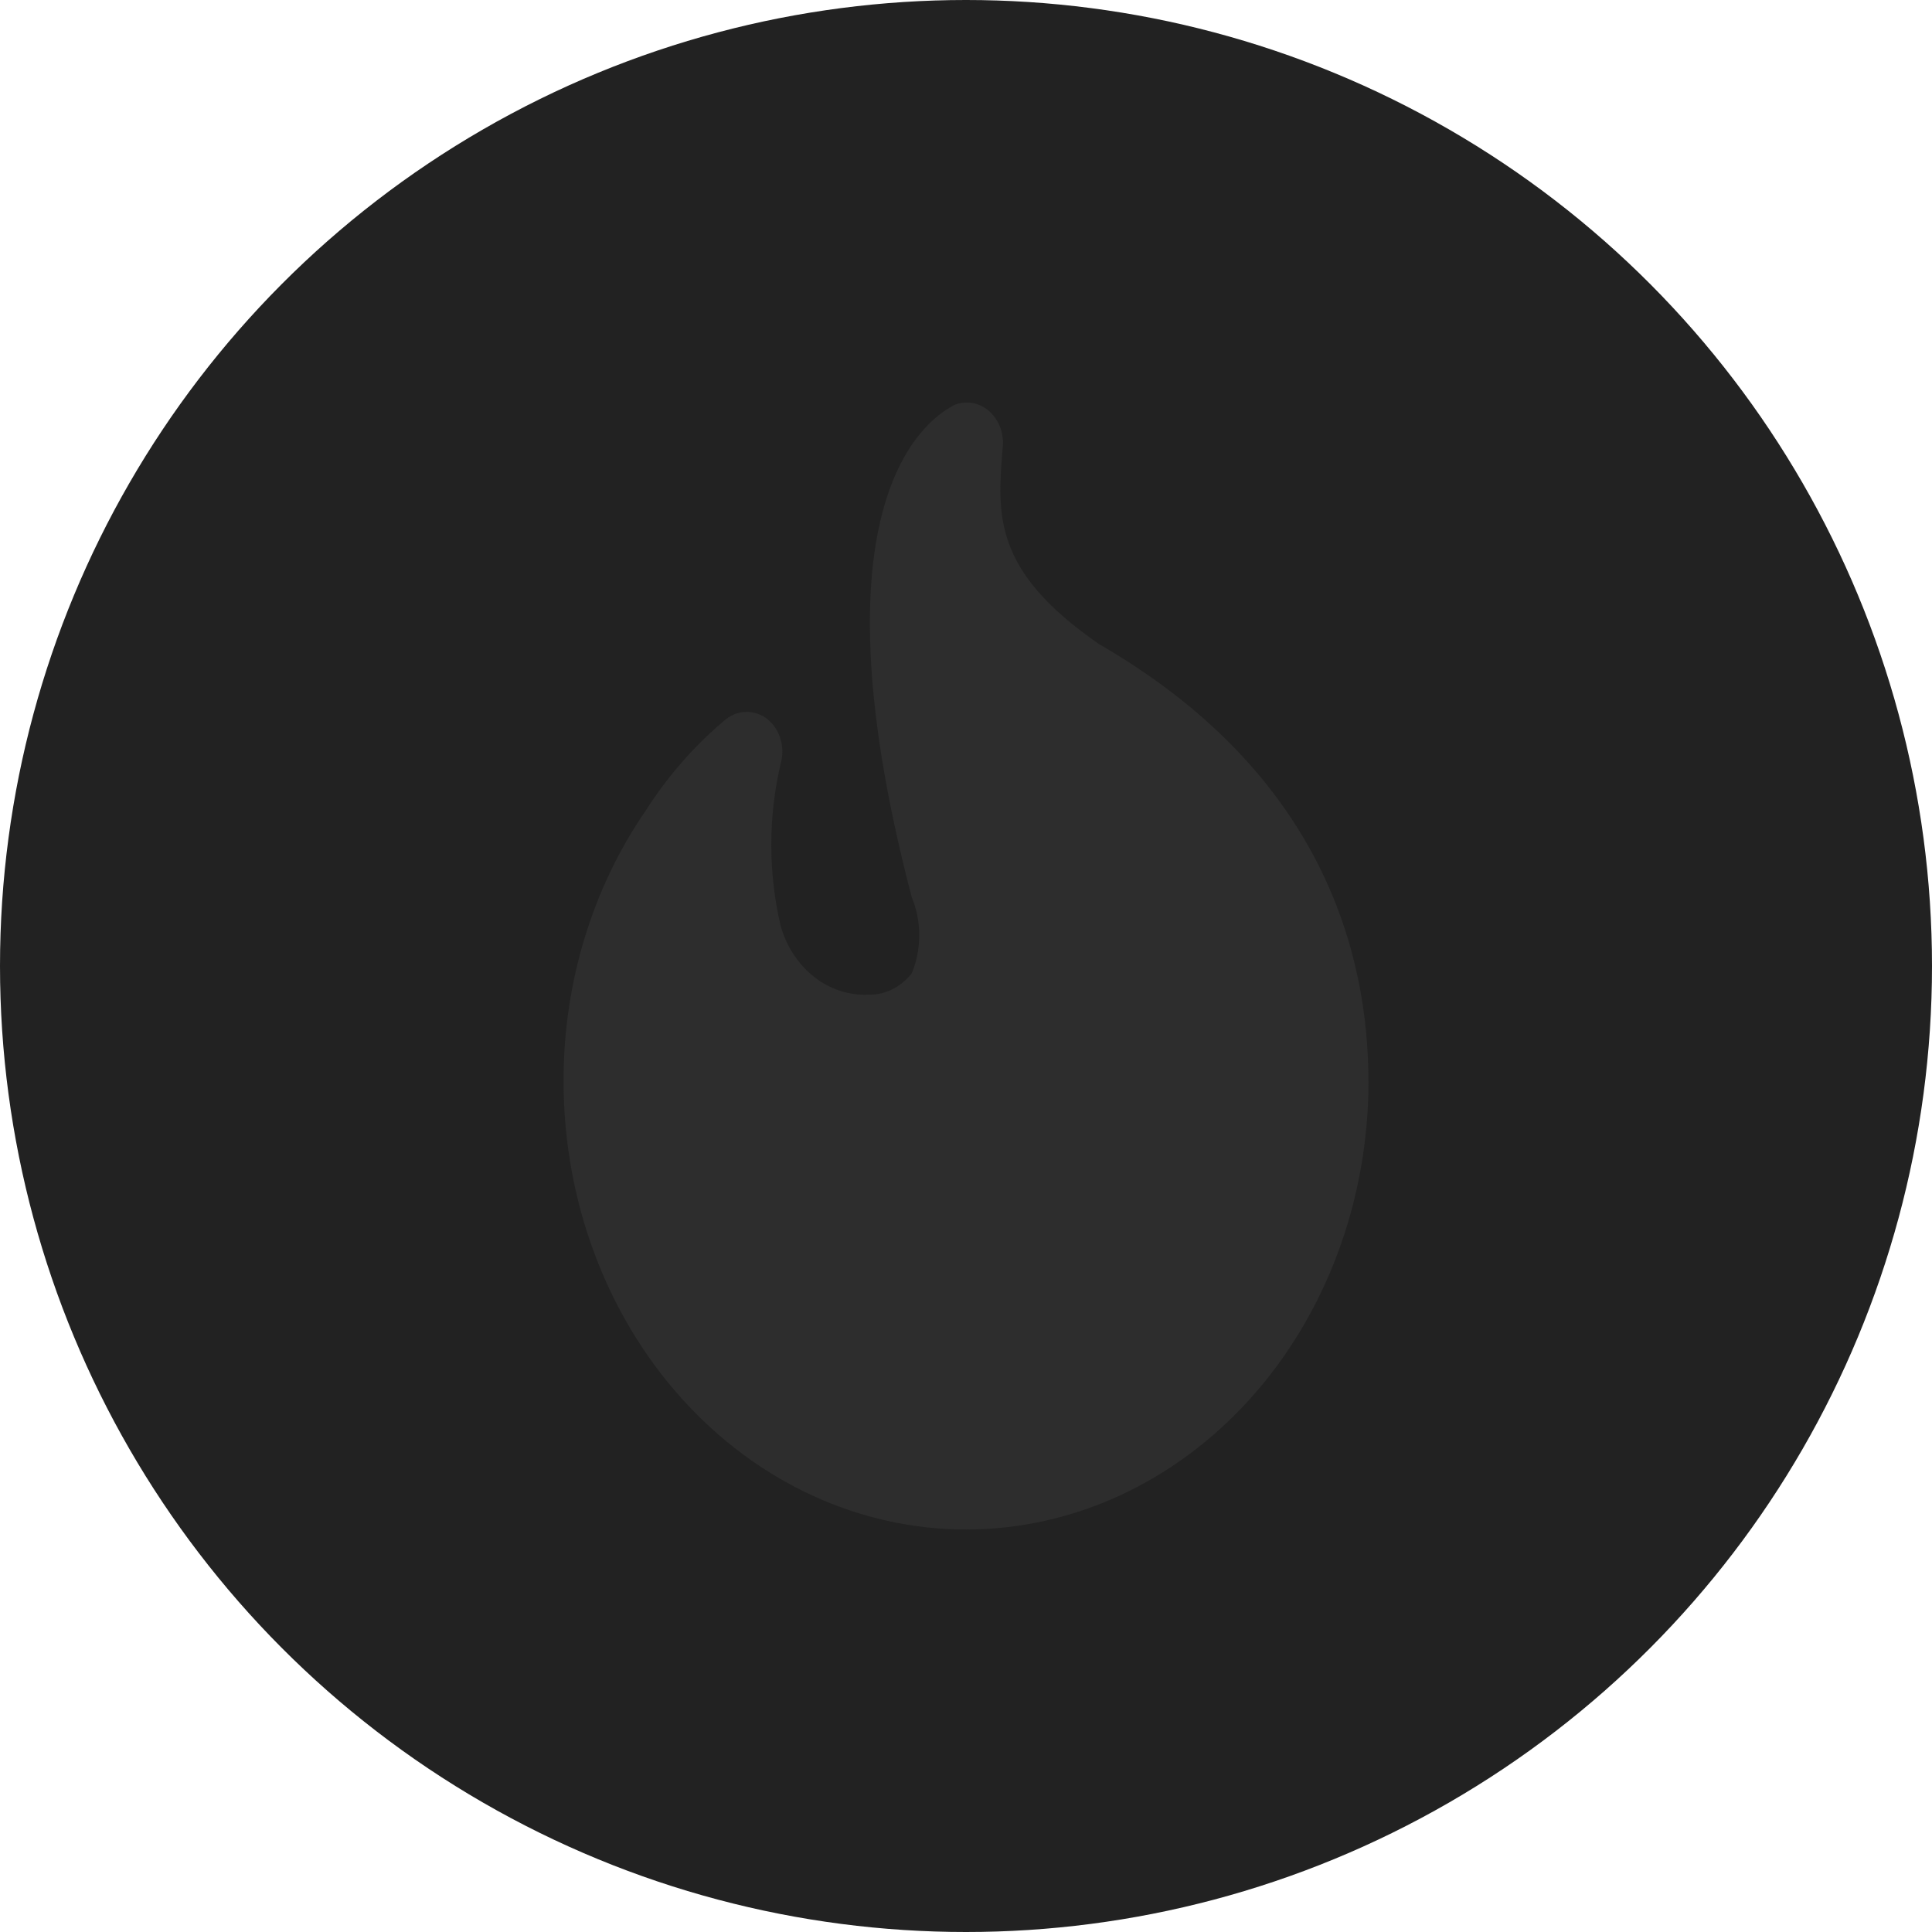 <svg fill="none" height="24" viewBox="0 0 24 24" width="24" xmlns="http://www.w3.org/2000/svg"><circle cx="12" cy="12" fill="#222222" r="12"/><path d="m17 13.432c0 1.477-.527 2.893-1.464 3.937-.938 1.044-2.209 1.631-3.535 1.631s-2.598-.587-3.536-1.631c-.938-1.044-1.464-2.461-1.464-3.937-.003-1.215.356-2.397 1.02-3.362.277-.434.614-.817.997-1.136.076-.059.166-.091.258-.091.092 0 .183.032.258.091.077.062.134.15.163.251.029.101.029.209-.001.309-.153.656-.153 1.345 0 2.001.071.258.218.483.416.639.198.156.438.234.68.222.101.002.201-.021.293-.067s.175-.113.241-.198c.061-.148.093-.309.093-.473s-.032-.325-.093-.473c-1.348-5.138.328-6.003.526-6.113.07-.029.146-.039.22-.027s.145.044.205.093c.06.05.108.116.14.191.032.076.046.159.041.243-.072.866-.13 1.551 1.19 2.466l.076.045c2.709 1.596 3.275 3.812 3.275 5.388z" fill="#2d2d2d"/></svg>